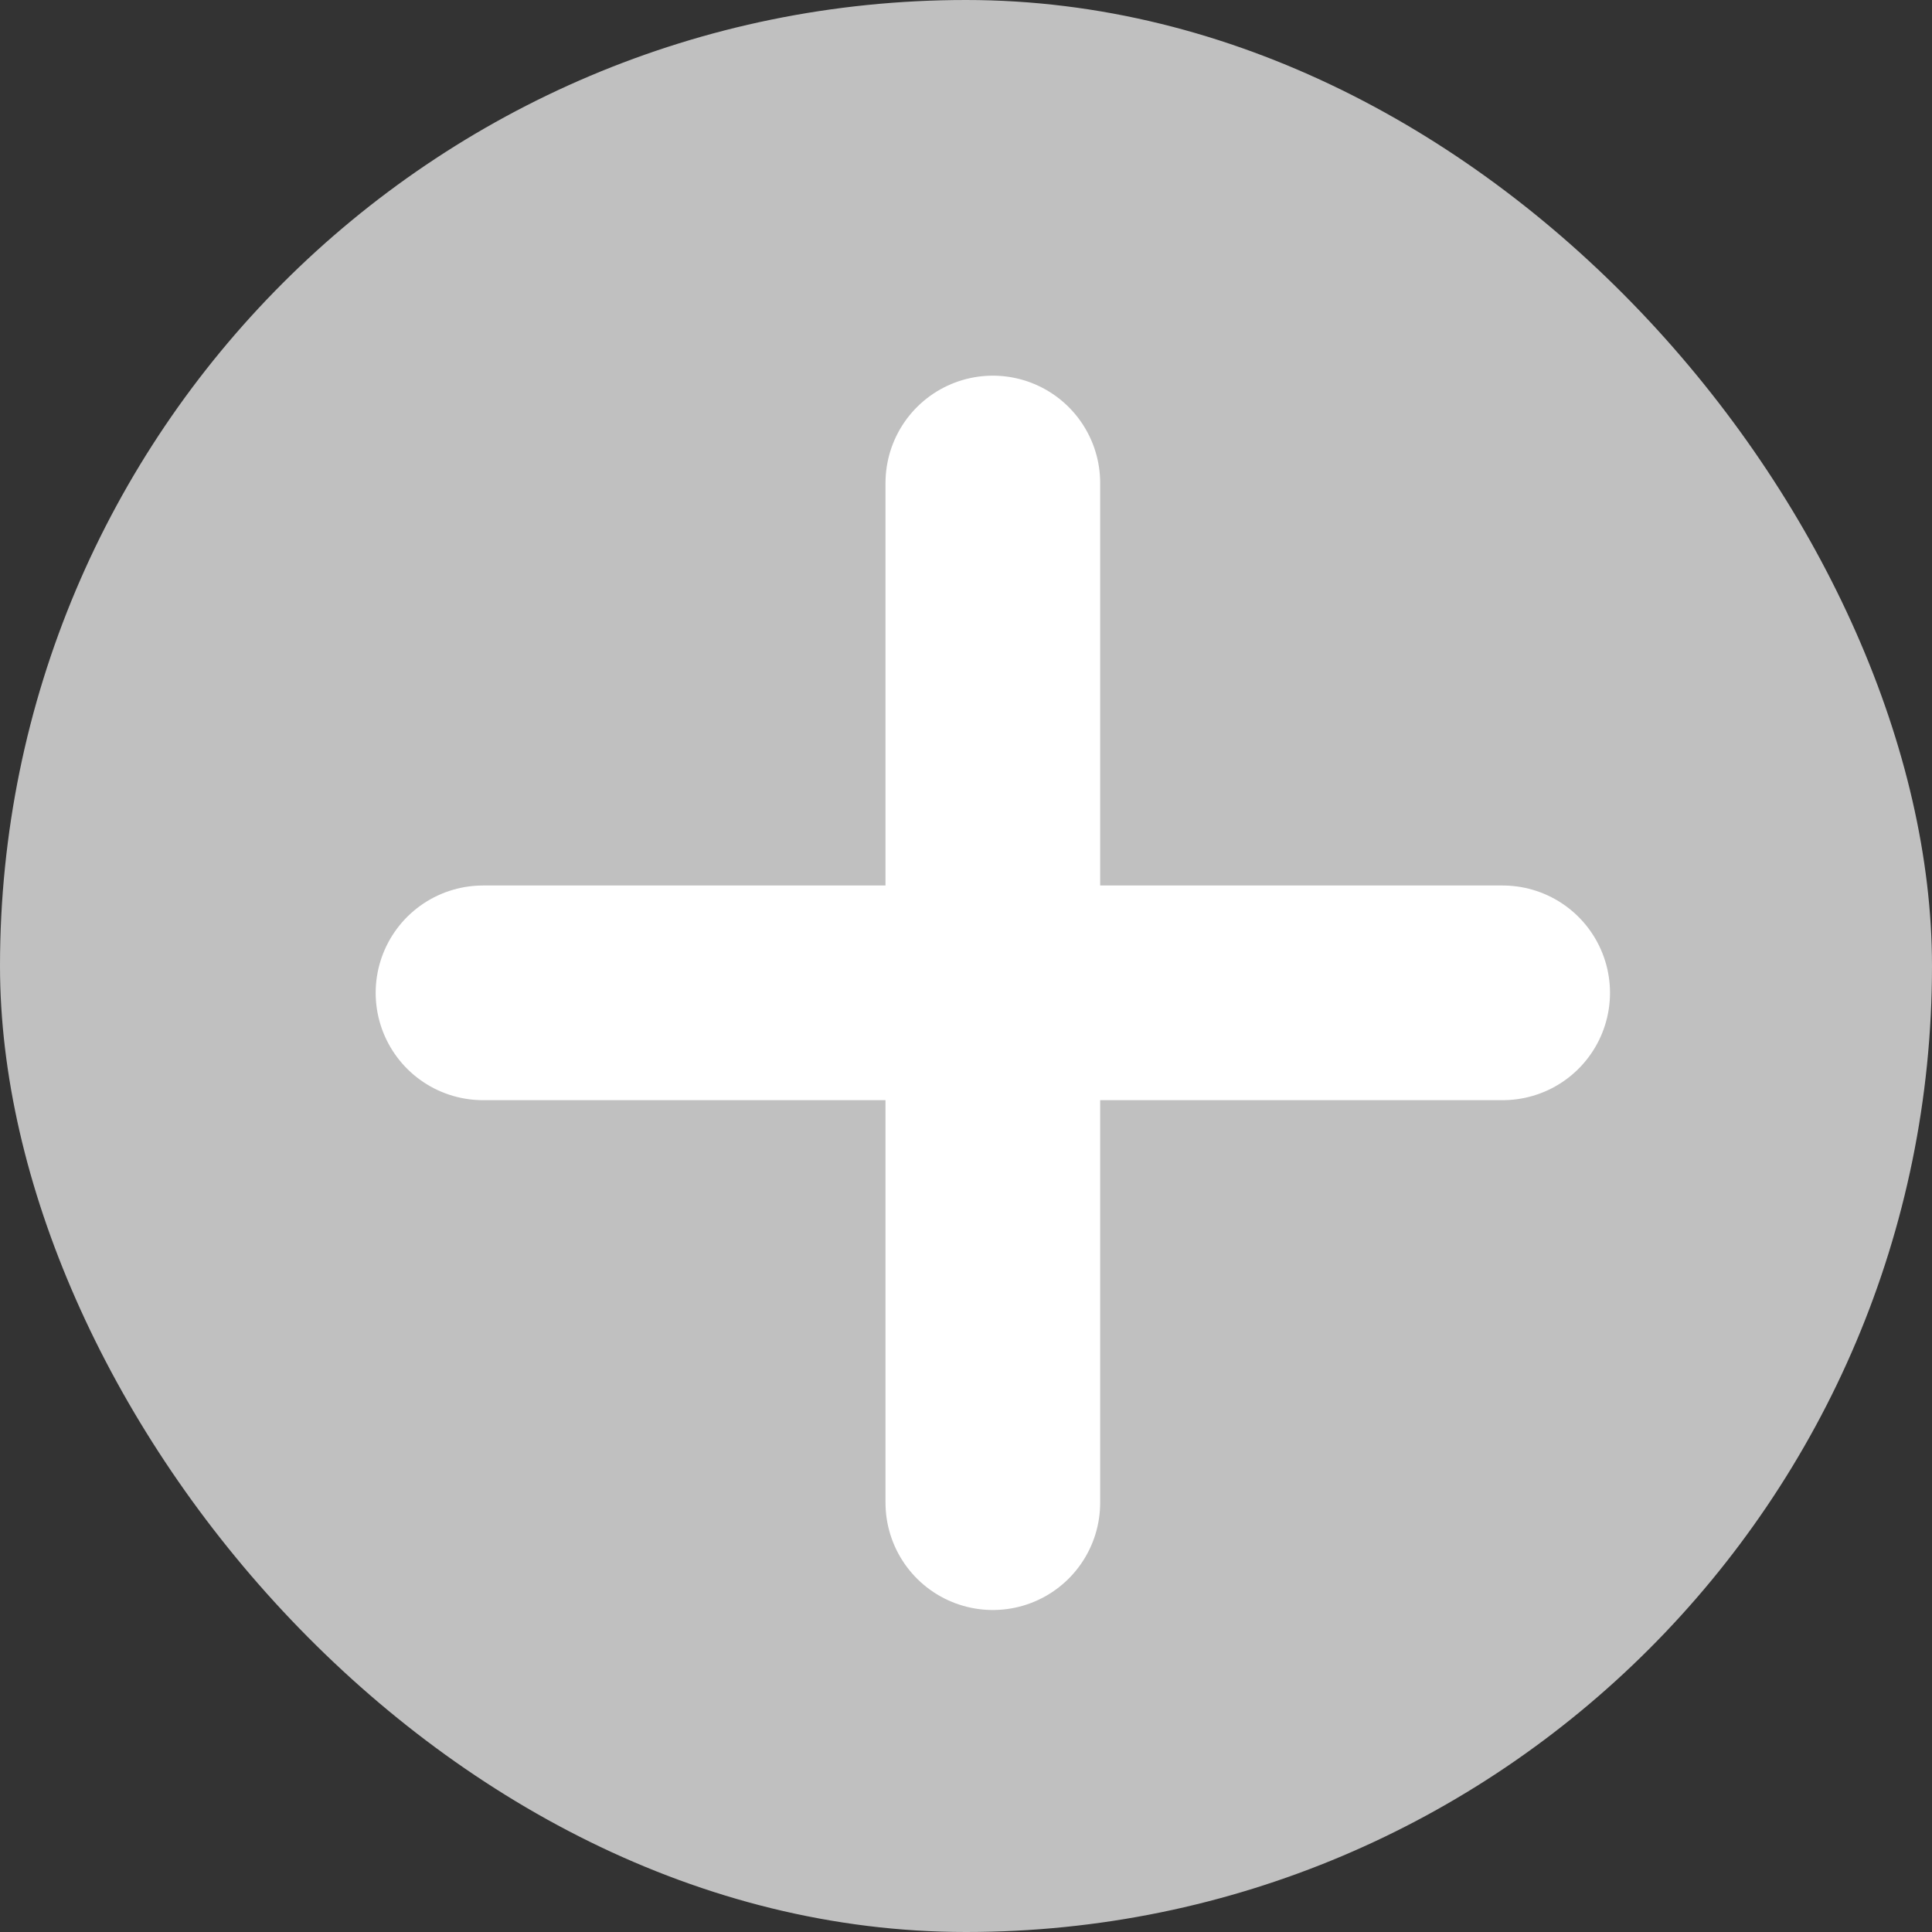 <svg width="18" height="18" viewBox="0 0 18 18" fill="none" xmlns="http://www.w3.org/2000/svg">
<rect x="0" y="0" width="18" height="18" fill="#333333" stroke="none"/>
<g id="Frame 120">
<rect width="18" height="18" rx="9" fill="#C0C0C0"/>
<path id="Vector 185" d="M9.25 4.5V14" stroke="white" stroke-width="2" stroke-linecap="round"/>
<path id="Vector 186" d="M14 9.25L4.5 9.25" stroke="white" stroke-width="2" stroke-linecap="round"/>
</g>
</svg>
